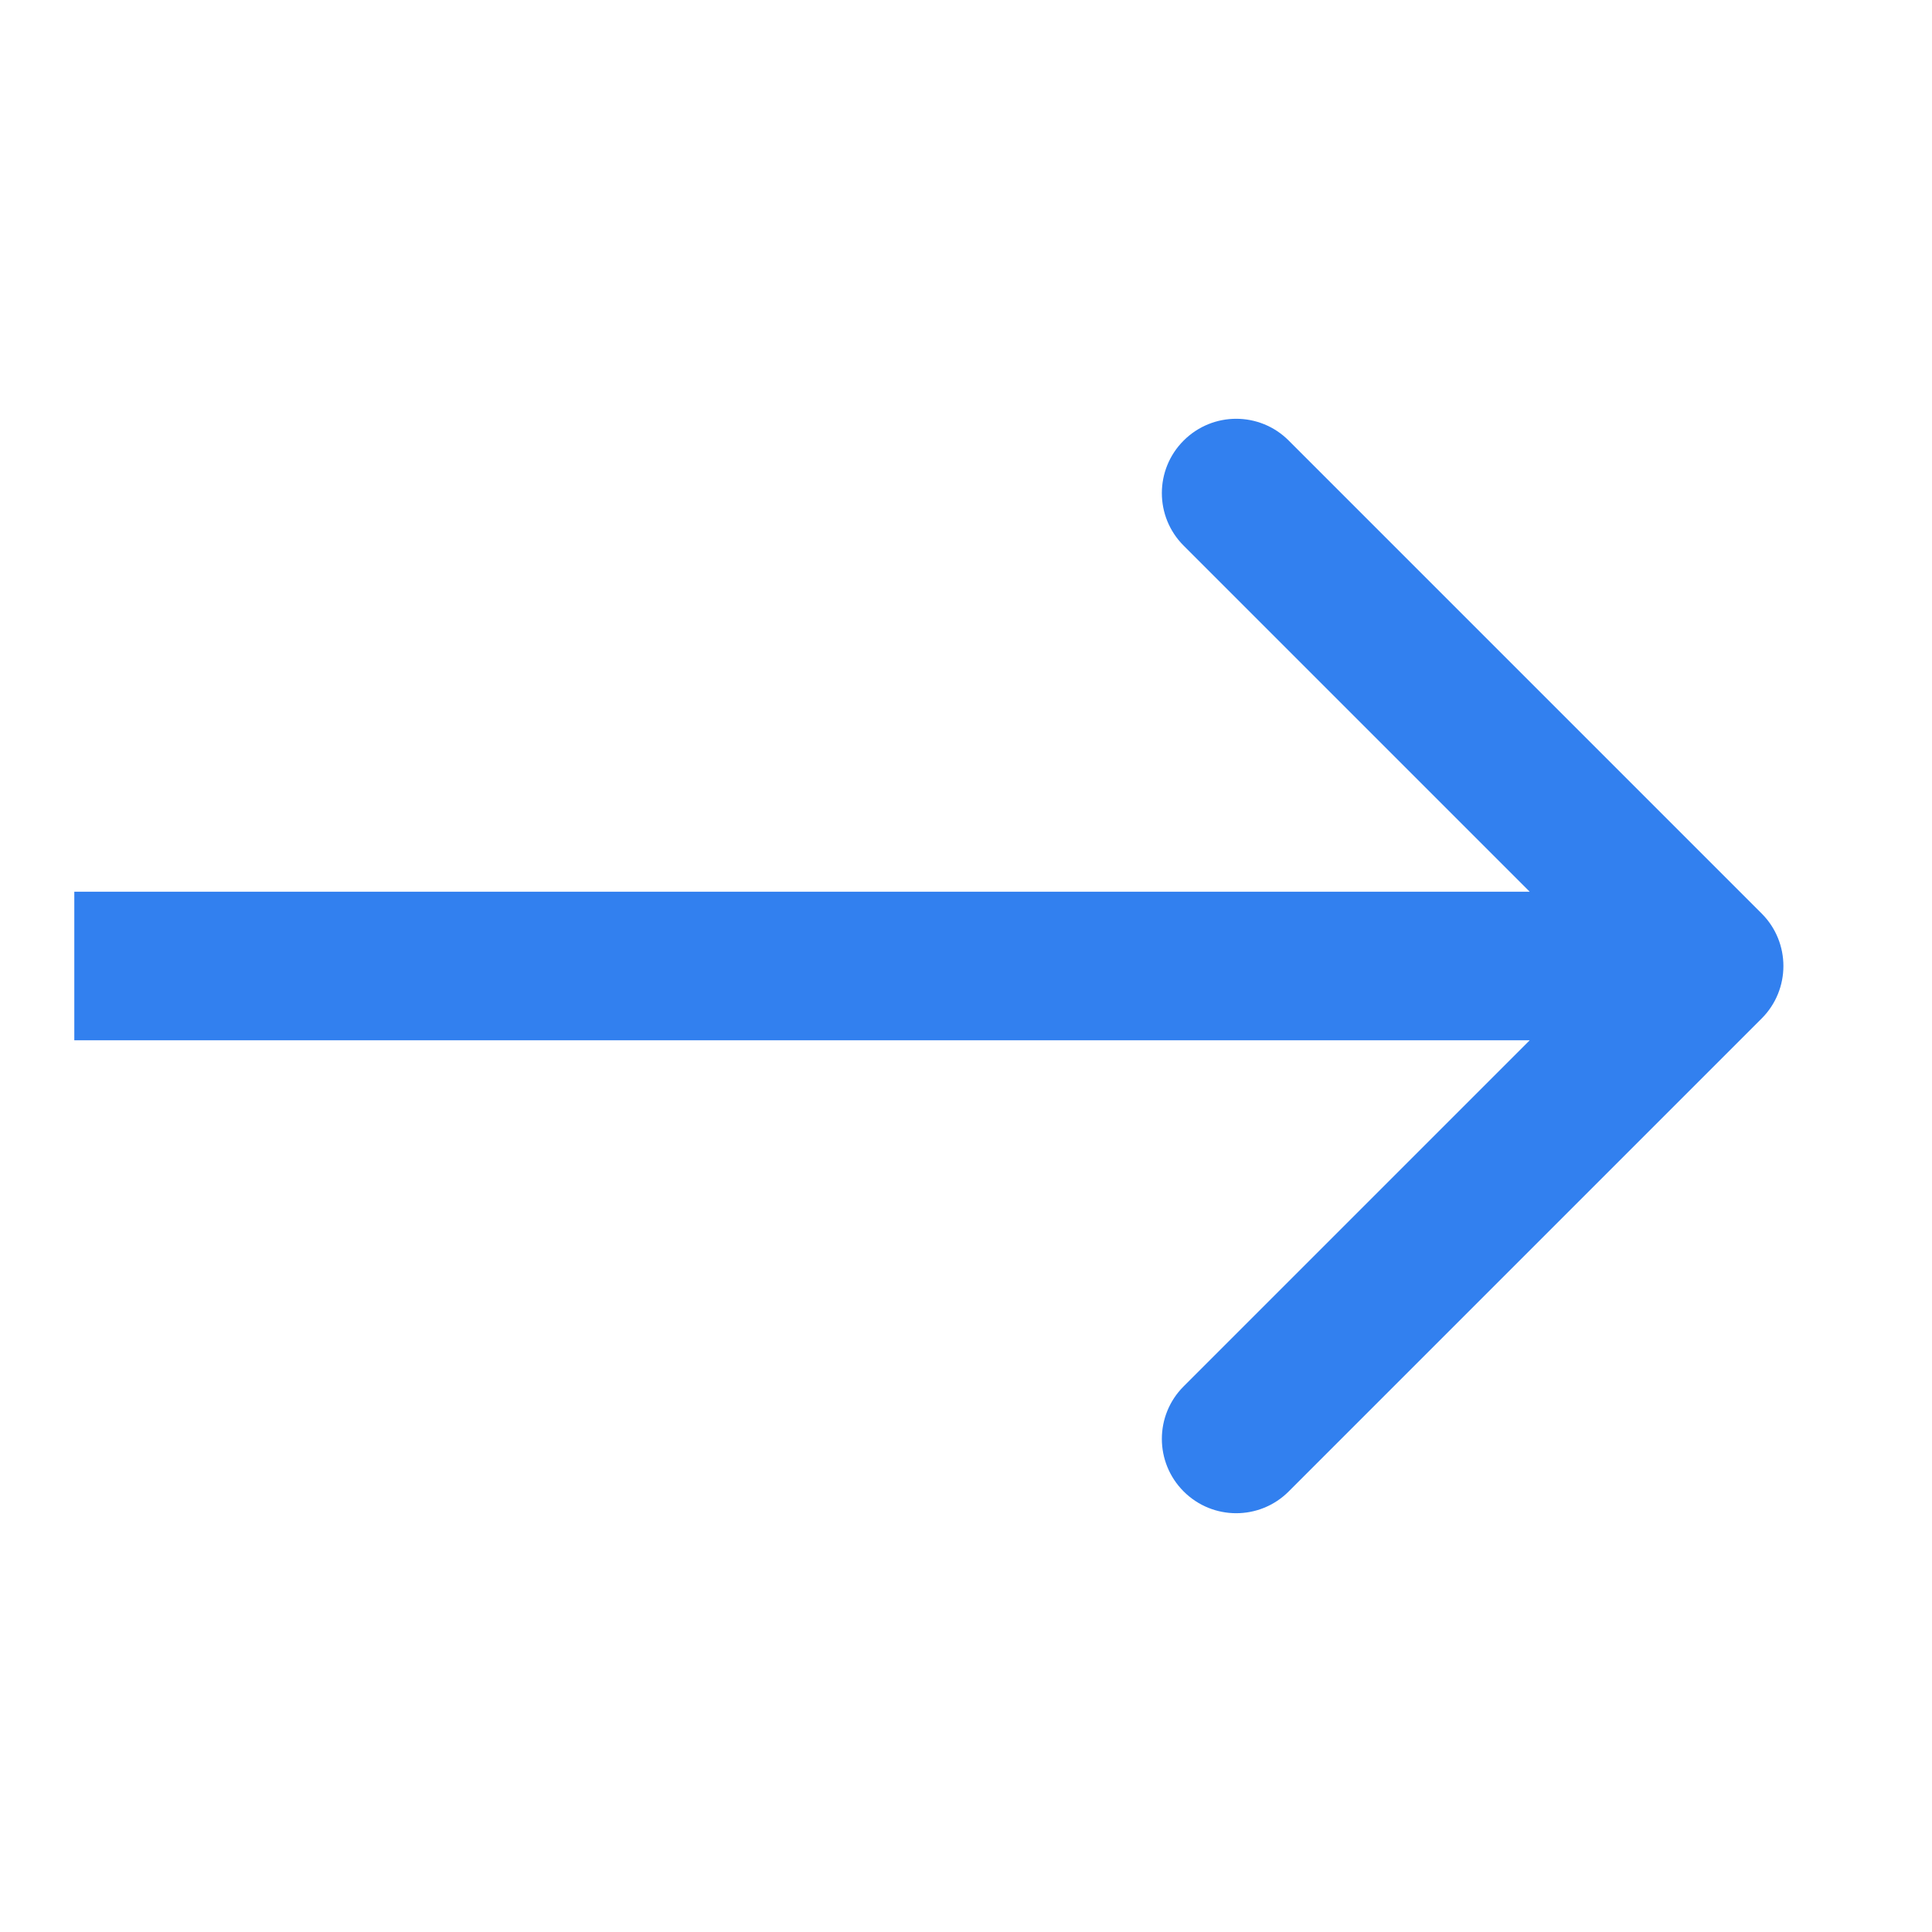 <svg width="26" height="26" viewBox="0 0 26 26" fill="none" xmlns="http://www.w3.org/2000/svg">
<path d="M23.707 13.707C24.098 13.317 24.098 12.683 23.707 12.293L17.343 5.929C16.953 5.538 16.32 5.538 15.929 5.929C15.538 6.319 15.538 6.953 15.929 7.343L21.586 13L15.929 18.657C15.538 19.047 15.538 19.68 15.929 20.071C16.32 20.462 16.953 20.462 17.343 20.071L23.707 13.707ZM1 14H23V12H1V14Z" fill="#3280EF"/>
</svg>
